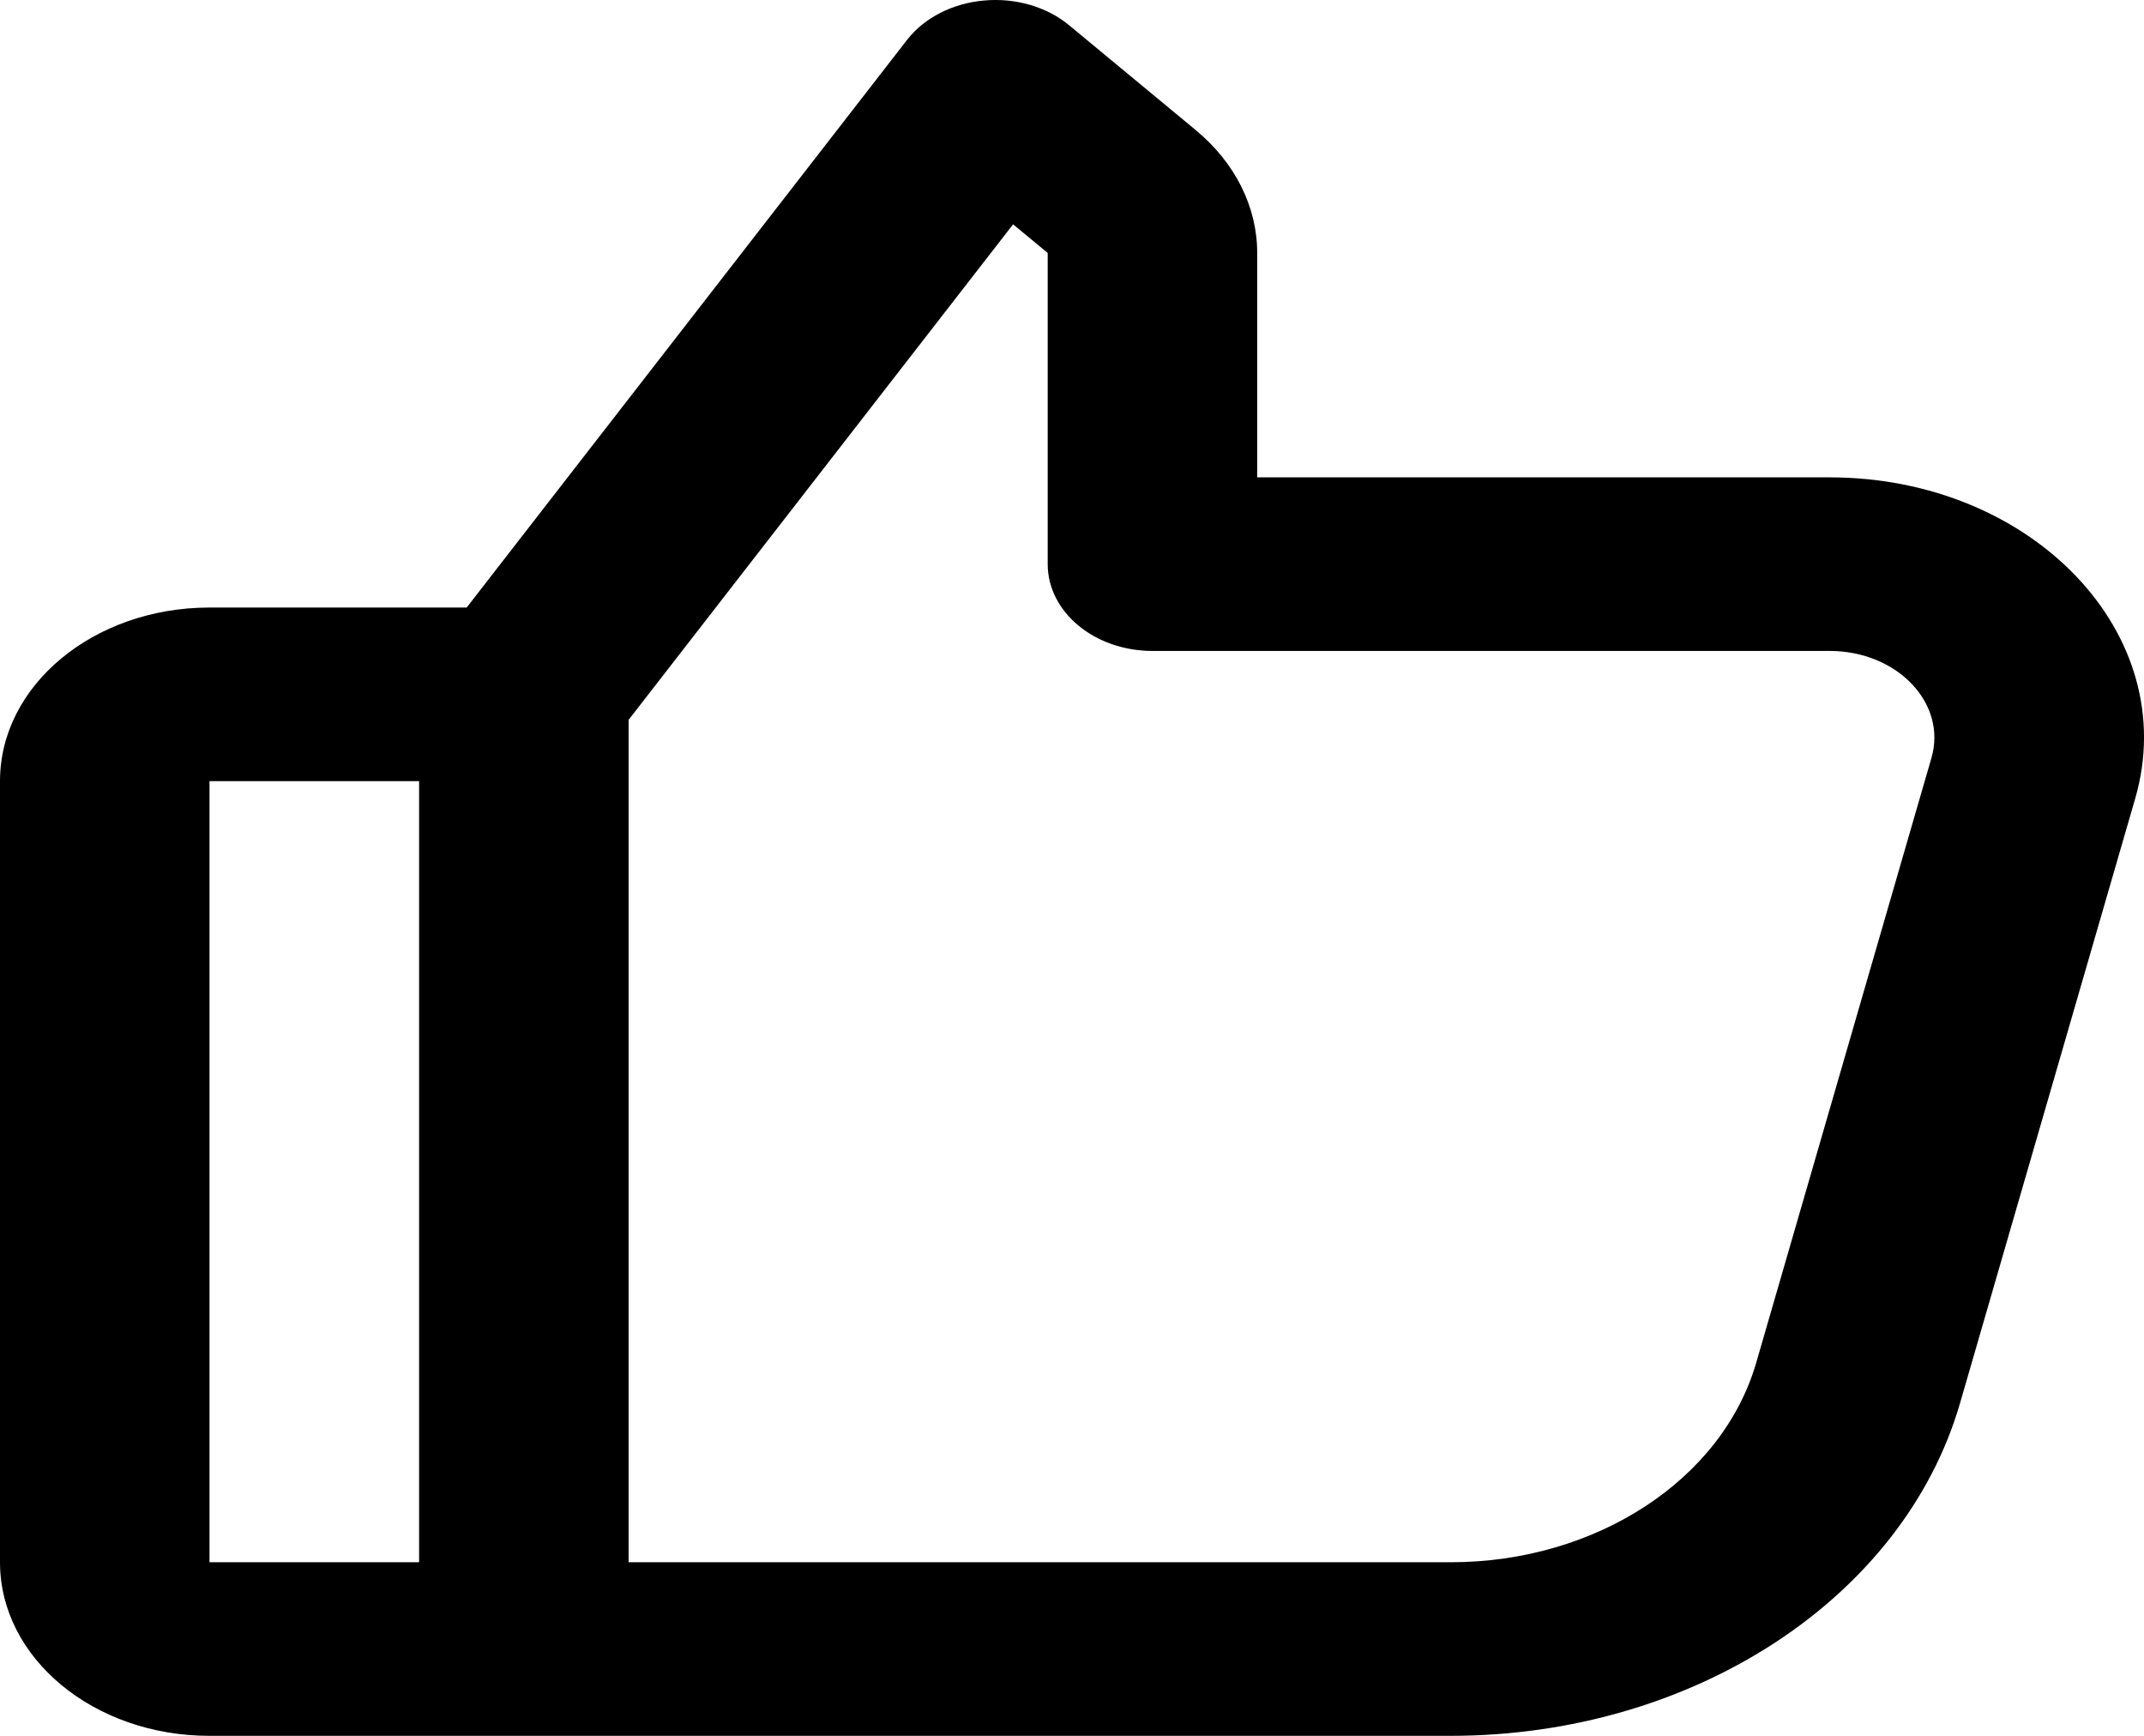<svg width="21" height="17" viewBox="0 0 21 17" fill="none" xmlns="http://www.w3.org/2000/svg">
<path d="M10.474 0.249C10.255 0.067 9.948 -0.023 9.639 0.005C9.33 0.032 9.053 0.174 8.885 0.39L4.571 5.95H2.052C0.919 5.95 0 6.711 0 7.65V15.3C0 16.239 0.919 17 2.052 17L5.131 17C5.131 17 5.132 17 5.133 17H14.209C16.581 17 18.644 15.653 19.198 13.742L20.914 7.82C21.378 6.217 19.911 4.675 17.92 4.675H12.314V2.477C12.314 2.026 12.098 1.594 11.713 1.275L10.474 0.249ZM6.157 15.3V7.05L9.923 2.197L10.262 2.477V5.525C10.262 5.994 10.721 6.375 11.288 6.375H17.92C18.584 6.375 19.073 6.889 18.918 7.423L17.202 13.345C16.87 14.492 15.632 15.3 14.209 15.3H6.157ZM4.105 15.3H2.052V7.65H4.105V15.3Z" fill="black"/>
</svg>
